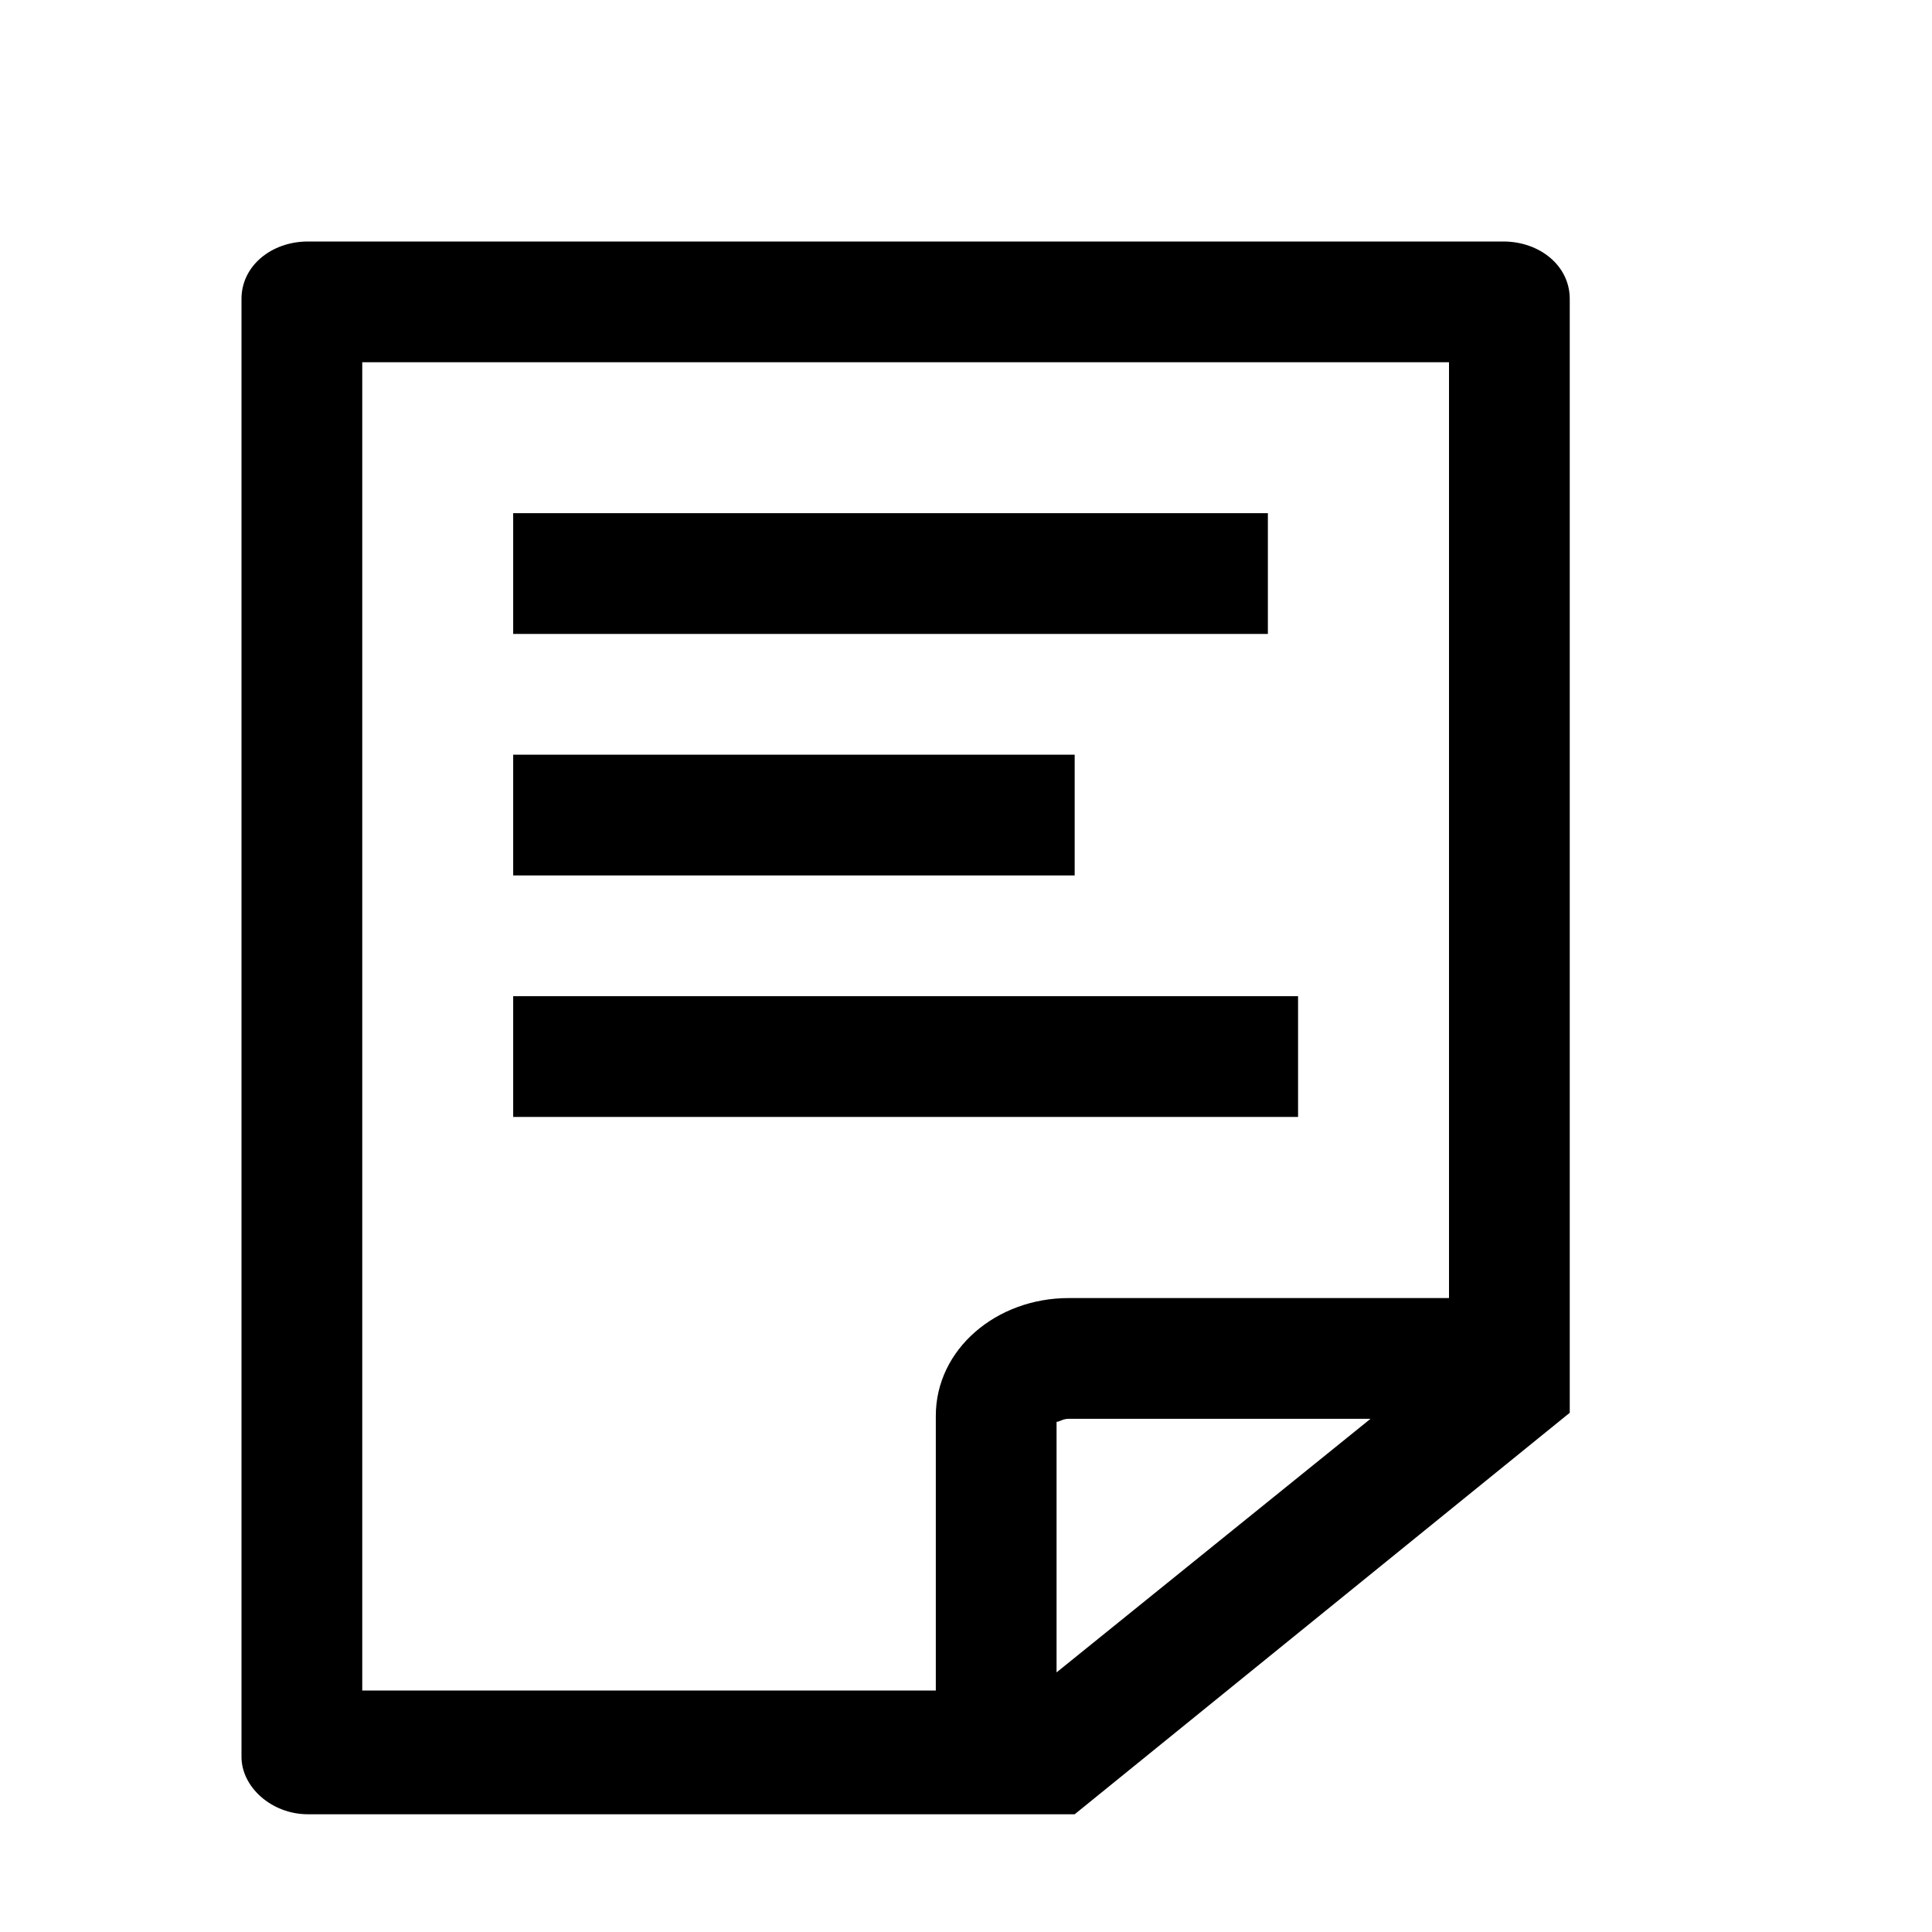 <svg class="bk-icon" style="width: 1em; height: 1em;vertical-align: middle;fill: currentColor;overflow: hidden;" viewBox="0 0 64 64" version="1.1" xmlns="http://www.w3.org/2000/svg"><g ><path d="M49.8 8H10.2C9 8 8 8.8 8 9.9v48.3c0 1 1 1.9 2.2 1.9h25.4L52 46.8V9.9C52 8.8 51 8 49.8 8zM12 12h36v31H35.4C33 43 31 44.7 31 46.9V56H12V12zm23 43.4v-8.3c.1 0 .2-.1.4-.1h10L35 55.4z"/><path d="M17 17h25v4H17zm0 8h18.6v4H17zm0 8h26v4H17z"/></g></svg>